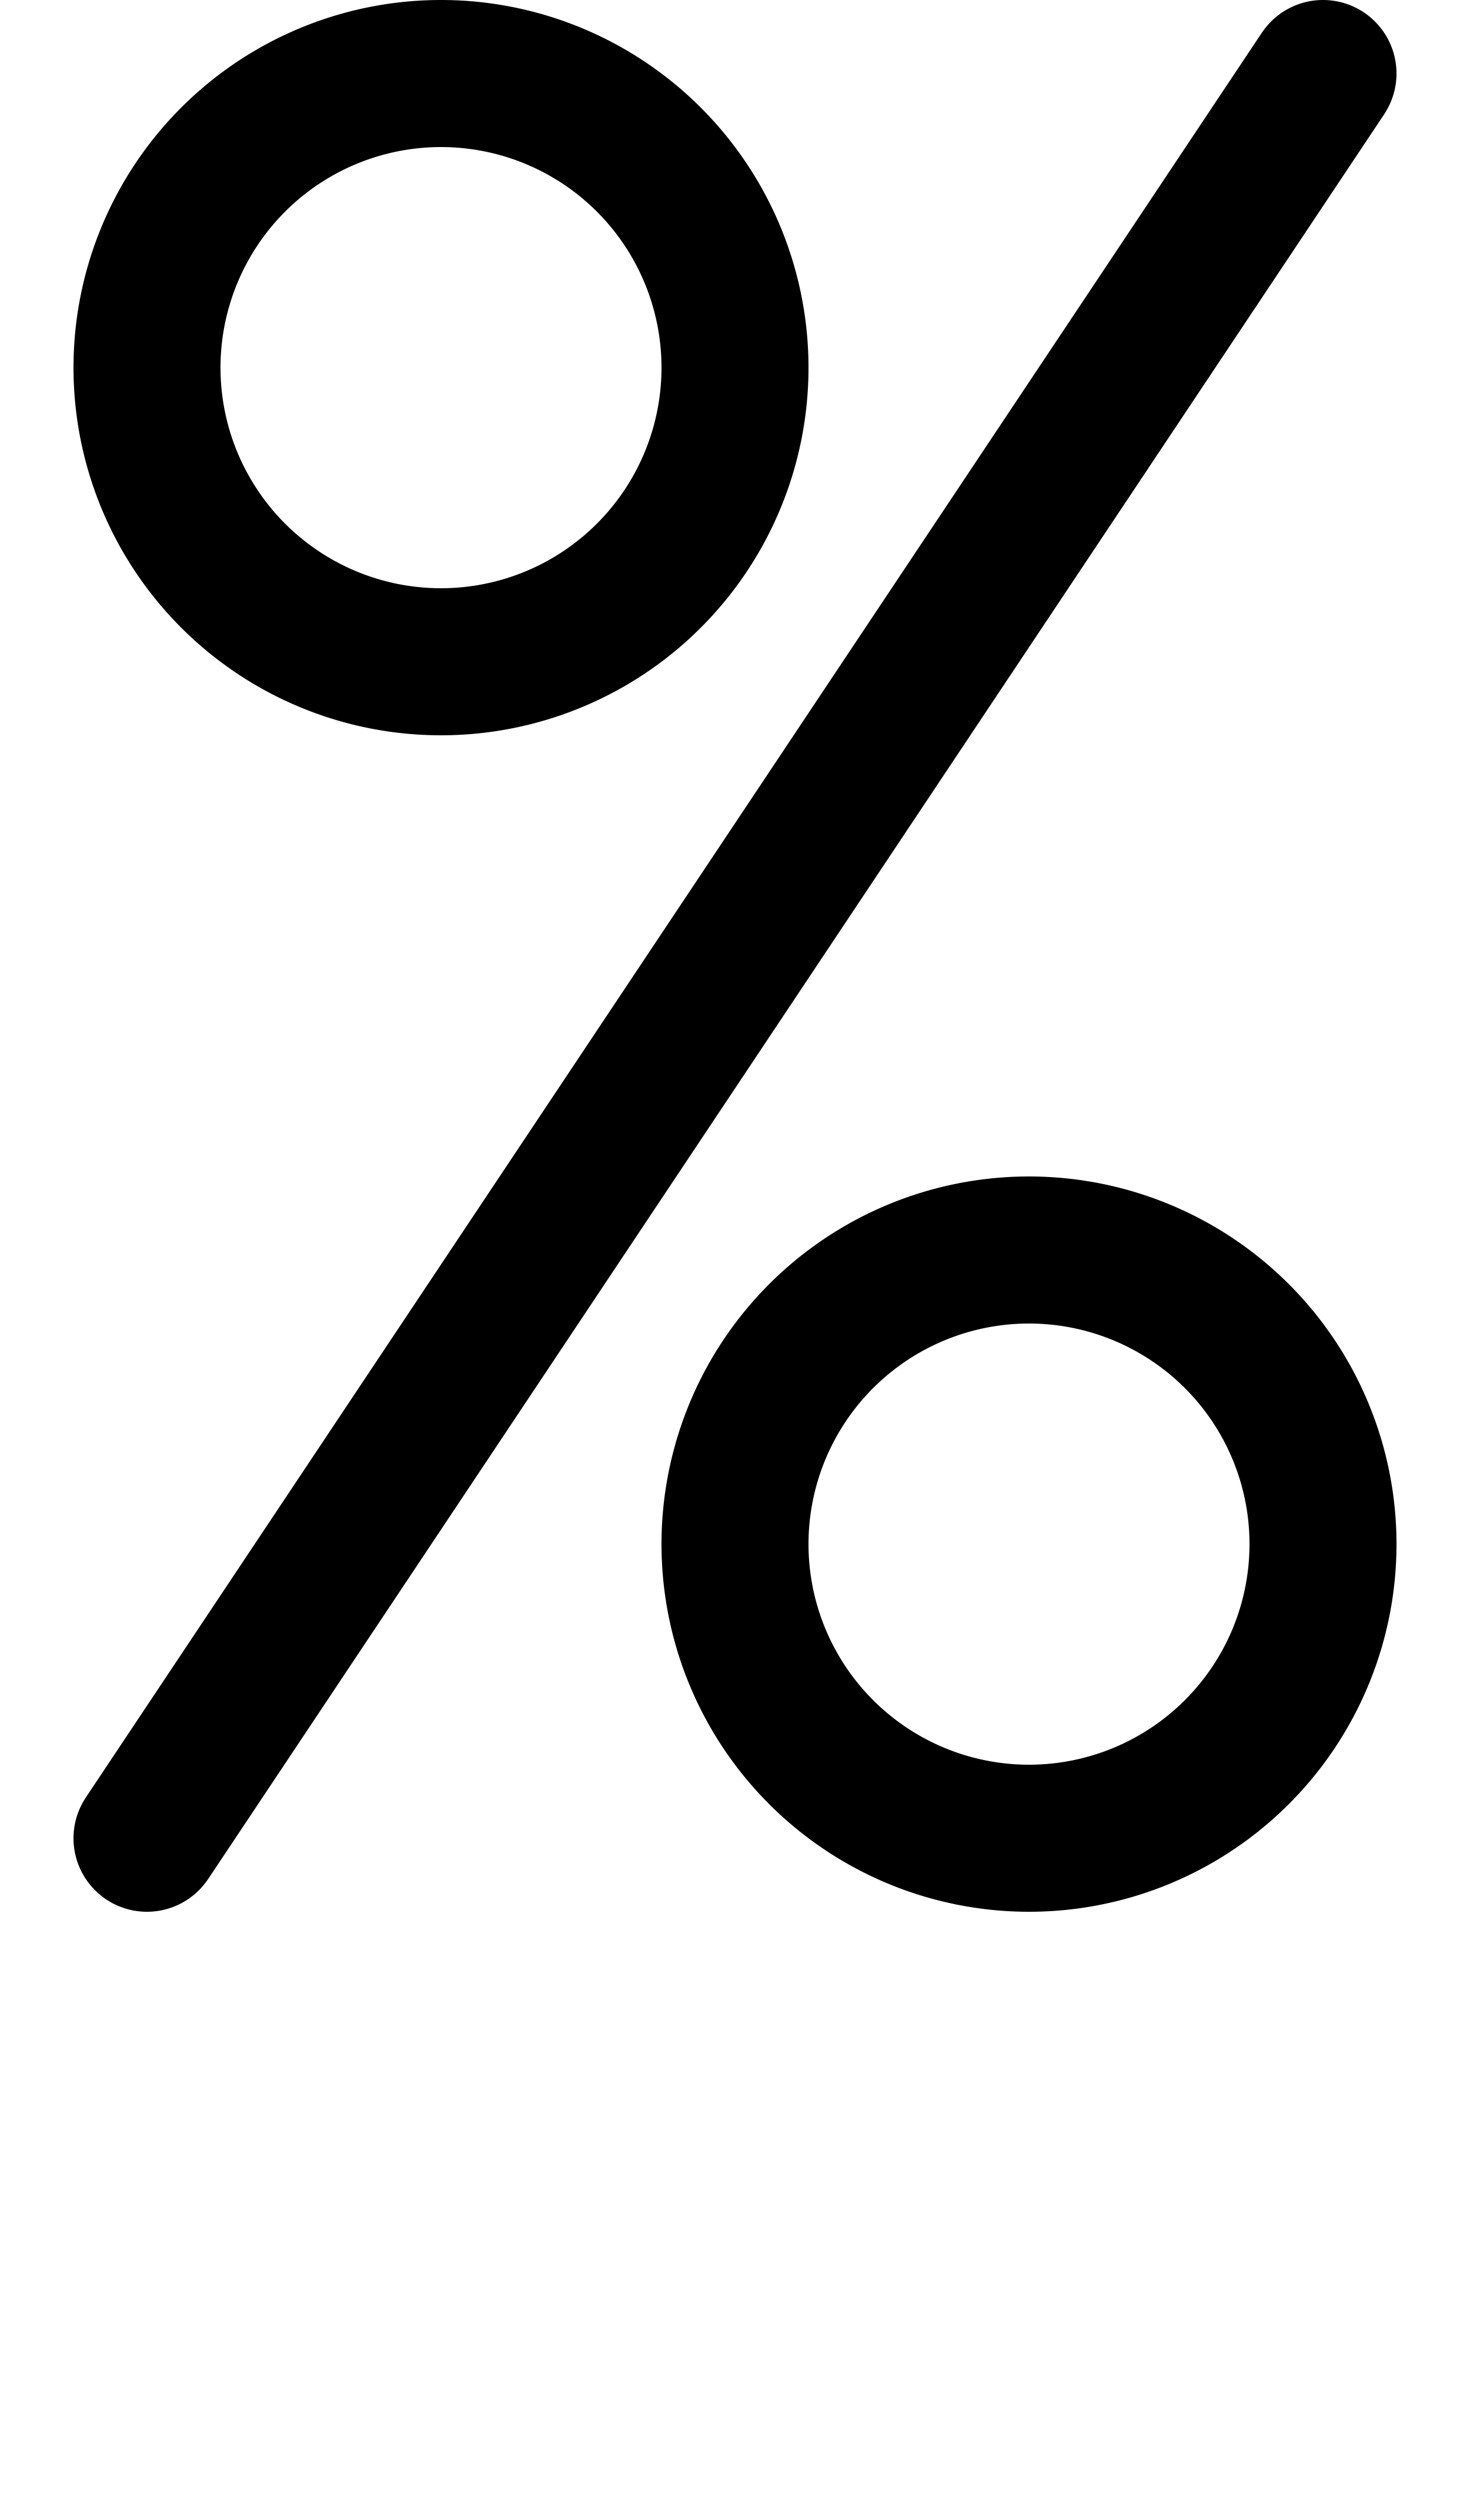 <?xml version="1.0" encoding="UTF-8" standalone="no"?>
<svg width="500" height="850" xmlns:inkscape="http://www.inkscape.org/namespaces/inkscape"
    xmlns:sodipodi="http://sodipodi.sourceforge.net/DTD/sodipodi-0.dtd" xmlns="http://www.w3.org/2000/svg"
    xmlns:svg="http://www.w3.org/2000/svg">
    <path id="path5"
        d="M 150 0 A 125 125 0 0 0 25 125 A 125 125 0 0 0 150 250 A 125 125 0 0 0 275 125 A 125 125 0 0 0 150 0 z M 450 0 A 25 25 0 0 0 429.209 11.139 L 429.199 11.133 L 429.105 11.273 L 29.199 611.133 L 29.207 611.139 A 25 25 0 0 0 25 625 A 25 25 0 0 0 50 650 A 25 25 0 0 0 70.791 638.861 L 70.801 638.867 L 470.707 39.008 L 470.801 38.867 L 470.793 38.861 A 25 25 0 0 0 475 25 A 25 25 0 0 0 450 0 z M 150 50 A 75 75 0 0 1 225 125 A 75 75 0 0 1 150 200 A 75 75 0 0 1 75 125 A 75 75 0 0 1 150 50 z M 350 400 A 125 125 0 0 0 225 525 A 125 125 0 0 0 350 650 A 125 125 0 0 0 475 525 A 125 125 0 0 0 350 400 z M 350 450 A 75 75 0 0 1 425 525 A 75 75 0 0 1 350 600 A 75 75 0 0 1 275 525 A 75 75 0 0 1 350 450 z " />
</svg>